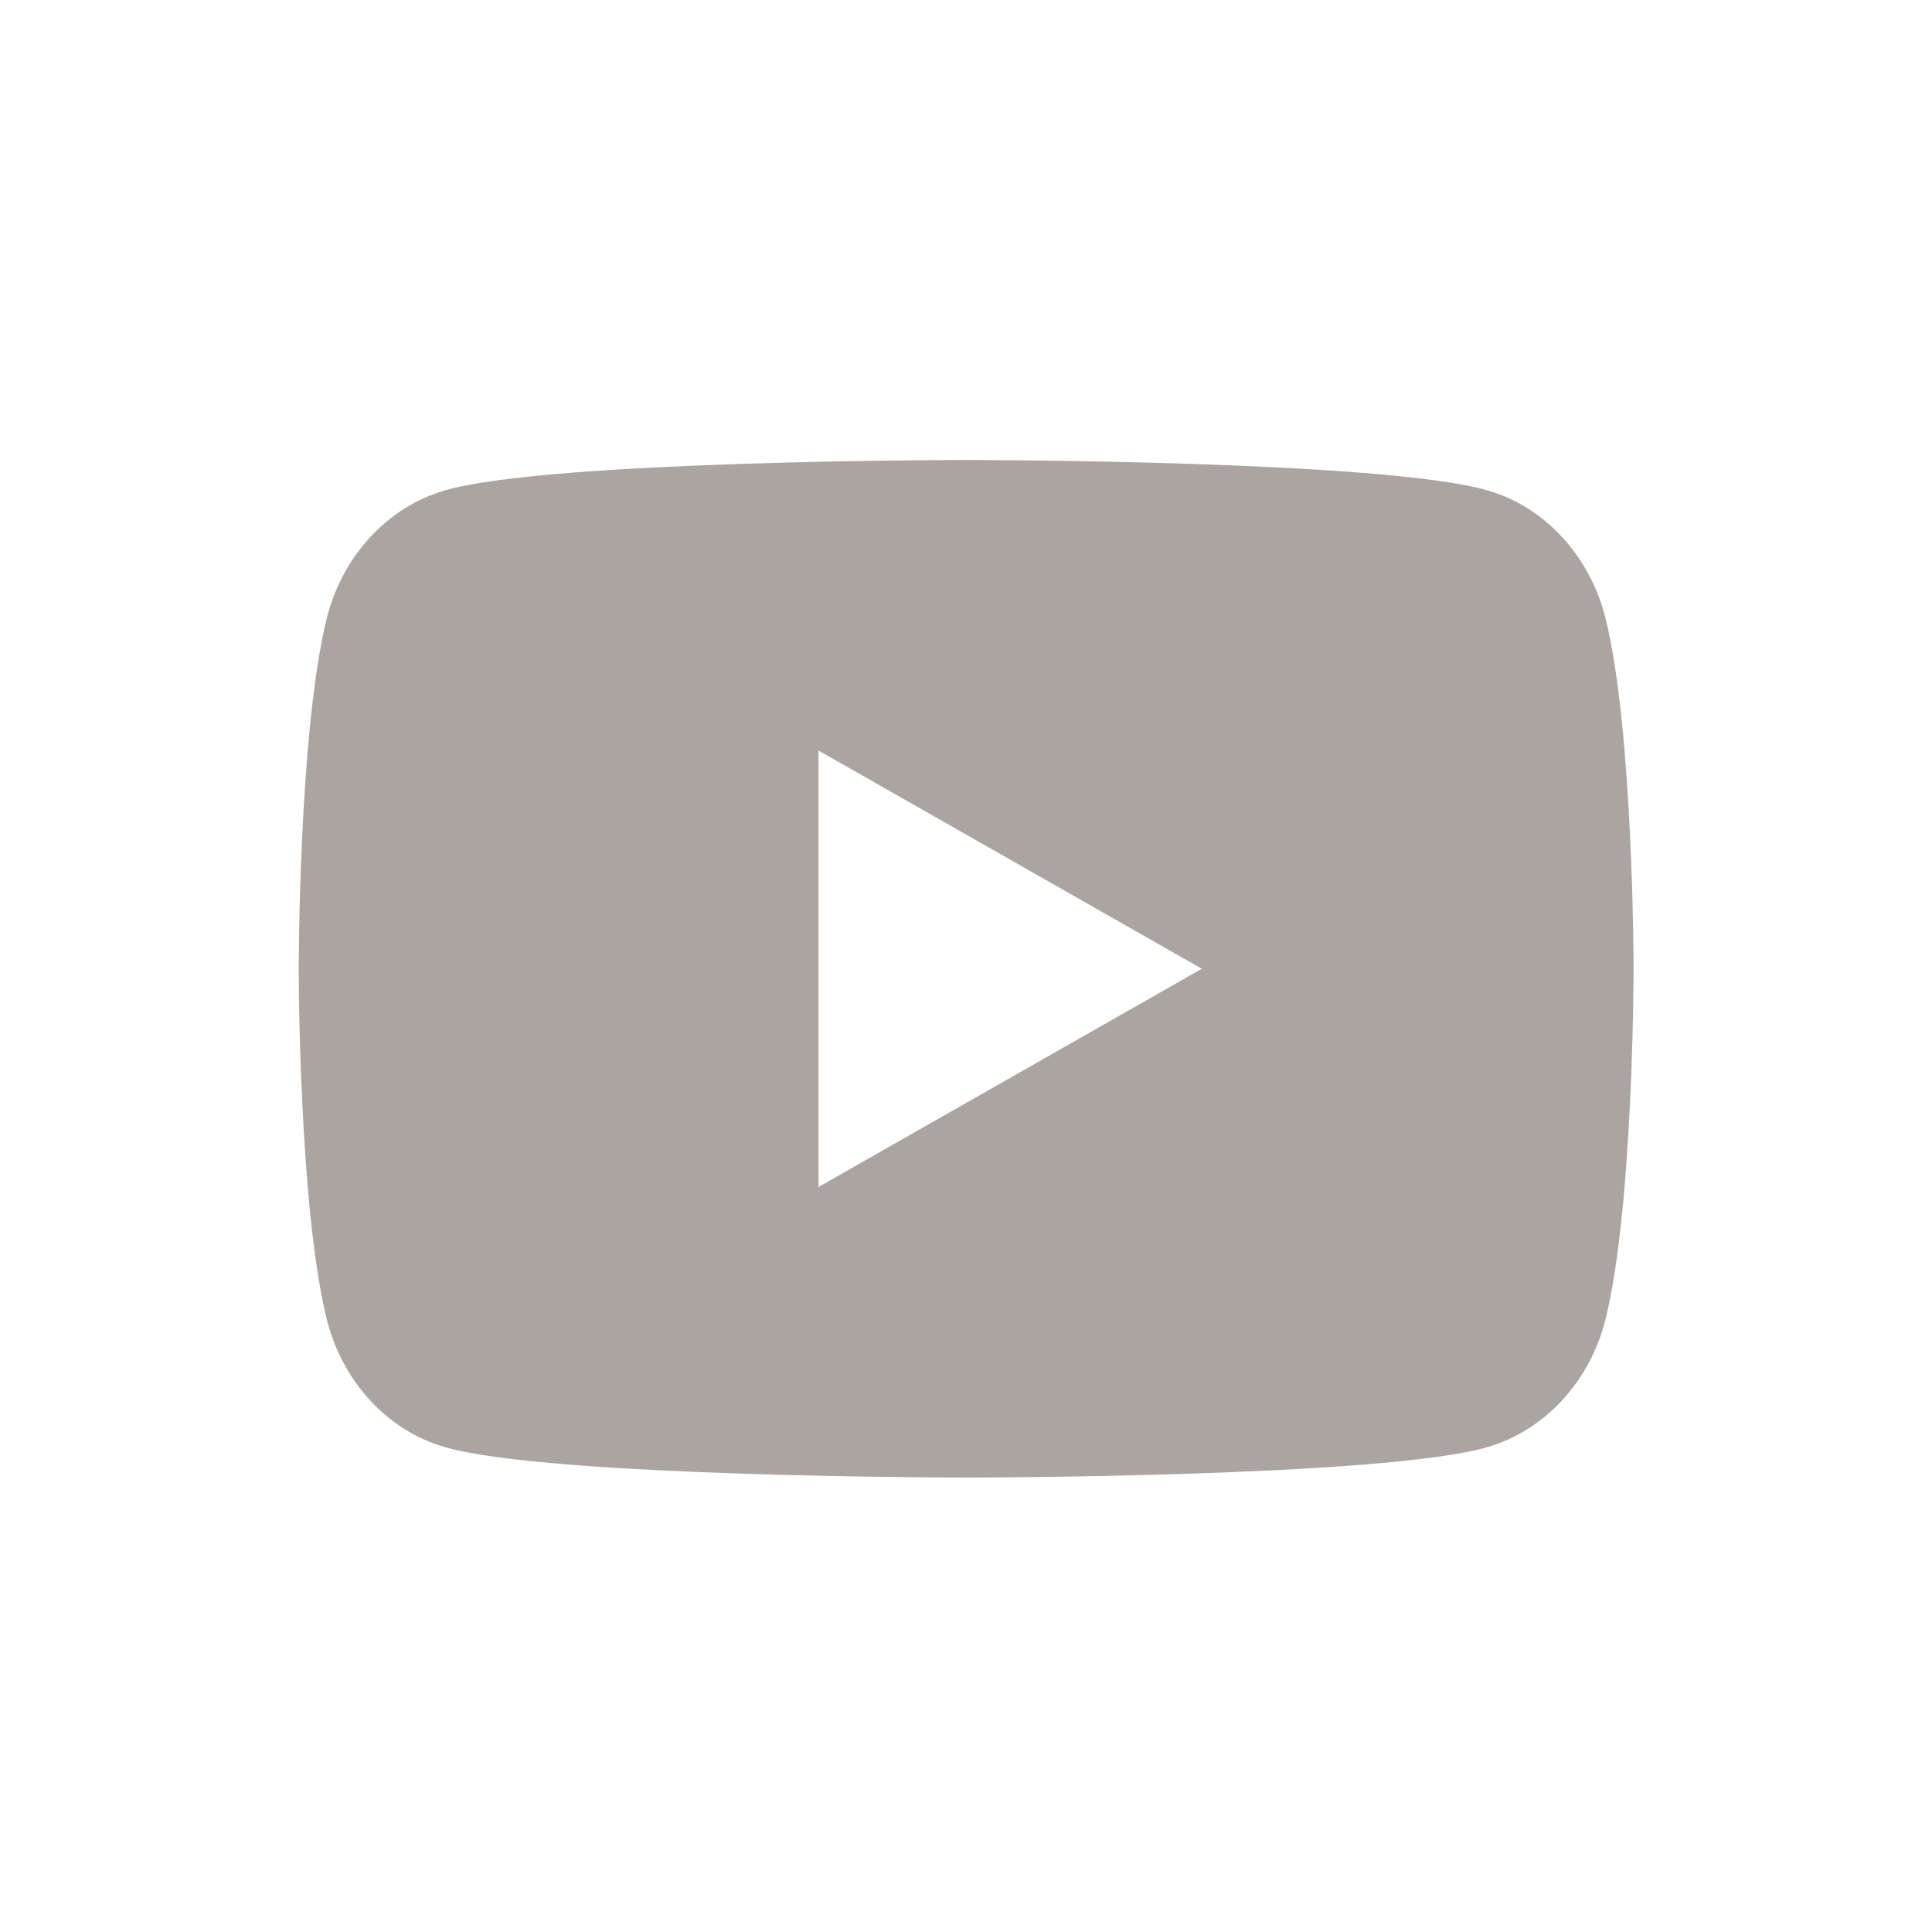 <?xml version="1.0" encoding="utf-8"?>
<!-- Generator: Adobe Illustrator 23.0.1, SVG Export Plug-In . SVG Version: 6.00 Build 0)  -->
<svg version="1.1" id="Capa_1" xmlns="http://www.w3.org/2000/svg" xmlns:xlink="http://www.w3.org/1999/xlink" x="0px" y="0px"
	 viewBox="0 0 66.49 66.49" style="enable-background:new 0 0 66.49 66.49;" xml:space="preserve">
<style type="text/css">
	.st0{fill:#AAA5A1;}
</style>
<path class="st0" d="M41.36,33.34l-13.19,7.51V25.83L41.36,33.34z M56.22,33.34c0,0,0-8.14-0.96-12.04
	c-0.53-2.15-2.08-3.85-4.06-4.42c-3.58-1.05-17.95-1.05-17.95-1.05s-14.37,0-17.95,1.05c-1.98,0.58-3.53,2.27-4.06,4.42
	c-0.96,3.9-0.96,12.04-0.96,12.04s0,8.14,0.96,12.04c0.53,2.15,2.08,3.85,4.06,4.42c3.58,1.05,17.95,1.05,17.95,1.05
	s14.37,0,17.95-1.05c1.98-0.58,3.53-2.27,4.06-4.42C56.22,41.48,56.22,33.34,56.22,33.34"/>
</svg>
